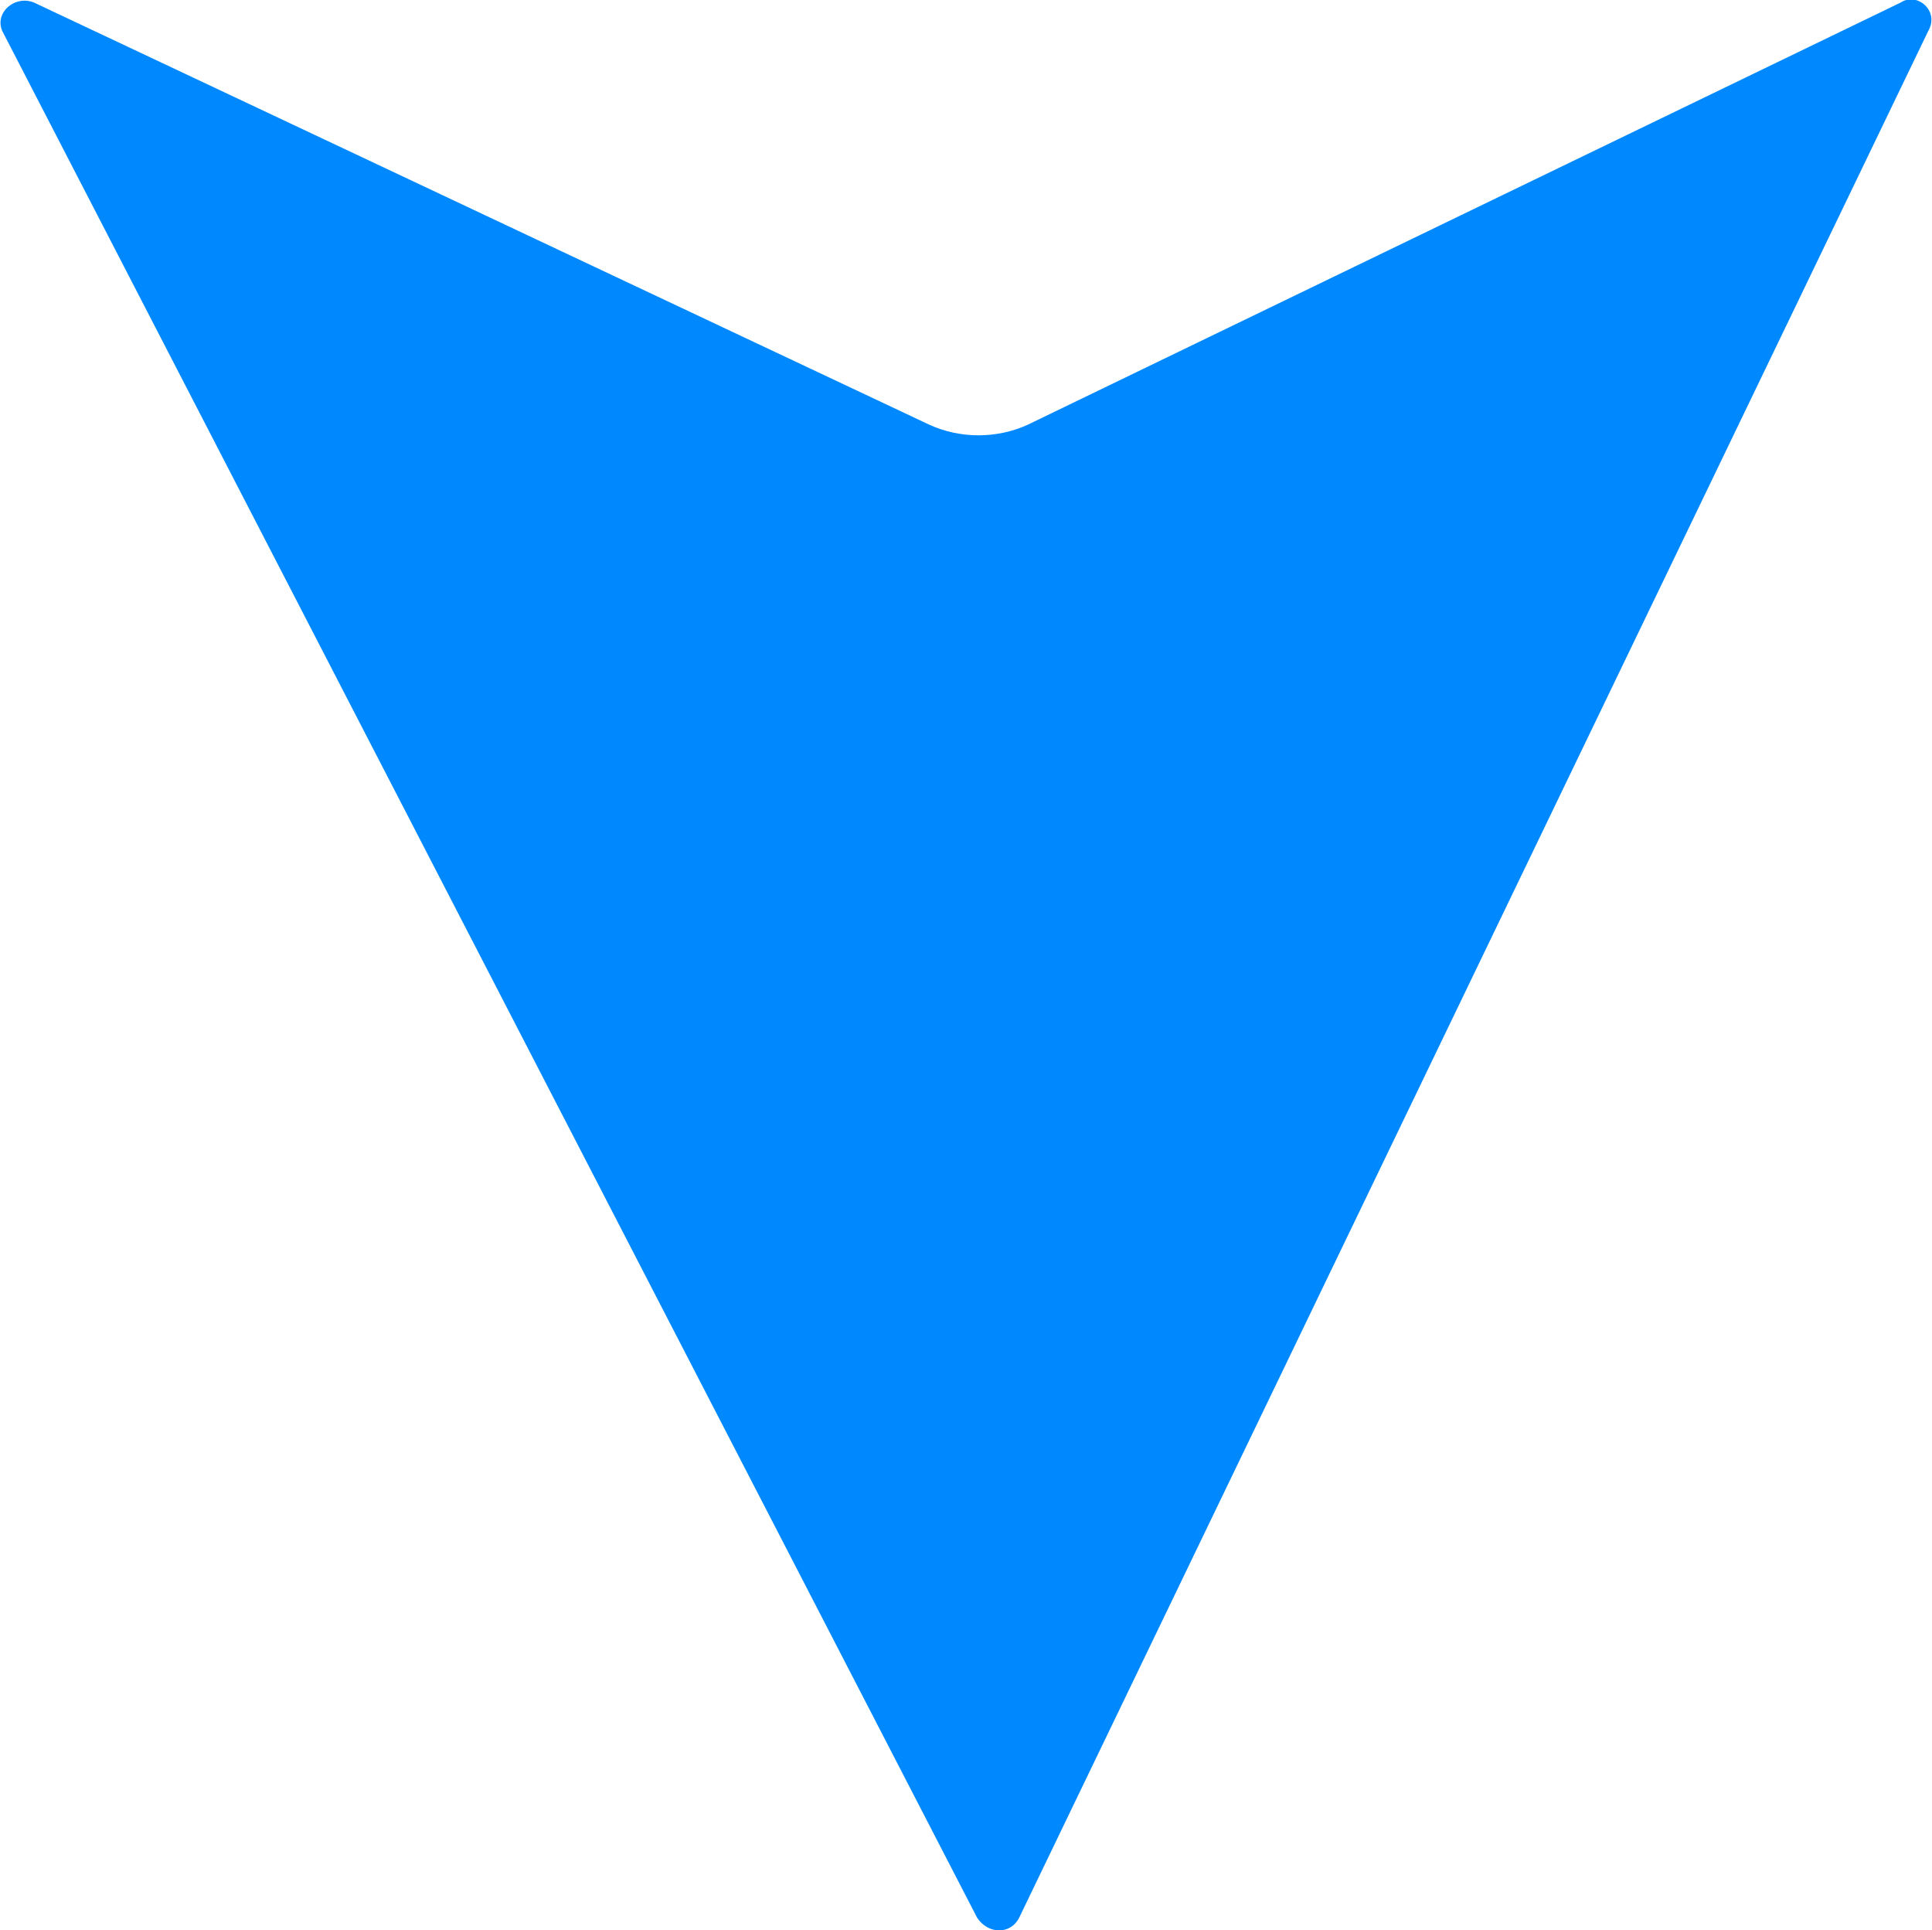 <svg xmlns="http://www.w3.org/2000/svg" xmlns:xlink="http://www.w3.org/1999/xlink" preserveAspectRatio="xMidYMid" width="57.219" height="57.156" viewBox="0 0 57.219 57.156">
  <defs>
    <style>
      .cls-1 {
        fill: #0089fe;
        fill-rule: evenodd;
      }
    </style>
  </defs>
  <path d="M57.113,0.907 L30.183,56.789 C29.934,57.286 29.271,57.286 28.940,56.789 L0.104,0.990 C-0.228,0.410 0.435,-0.169 1.015,0.079 L27.531,12.580 C28.443,12.994 29.520,12.994 30.431,12.580 L56.284,0.079 C56.781,-0.252 57.444,0.327 57.113,0.907 Z" class="cls-1"/>
</svg>
